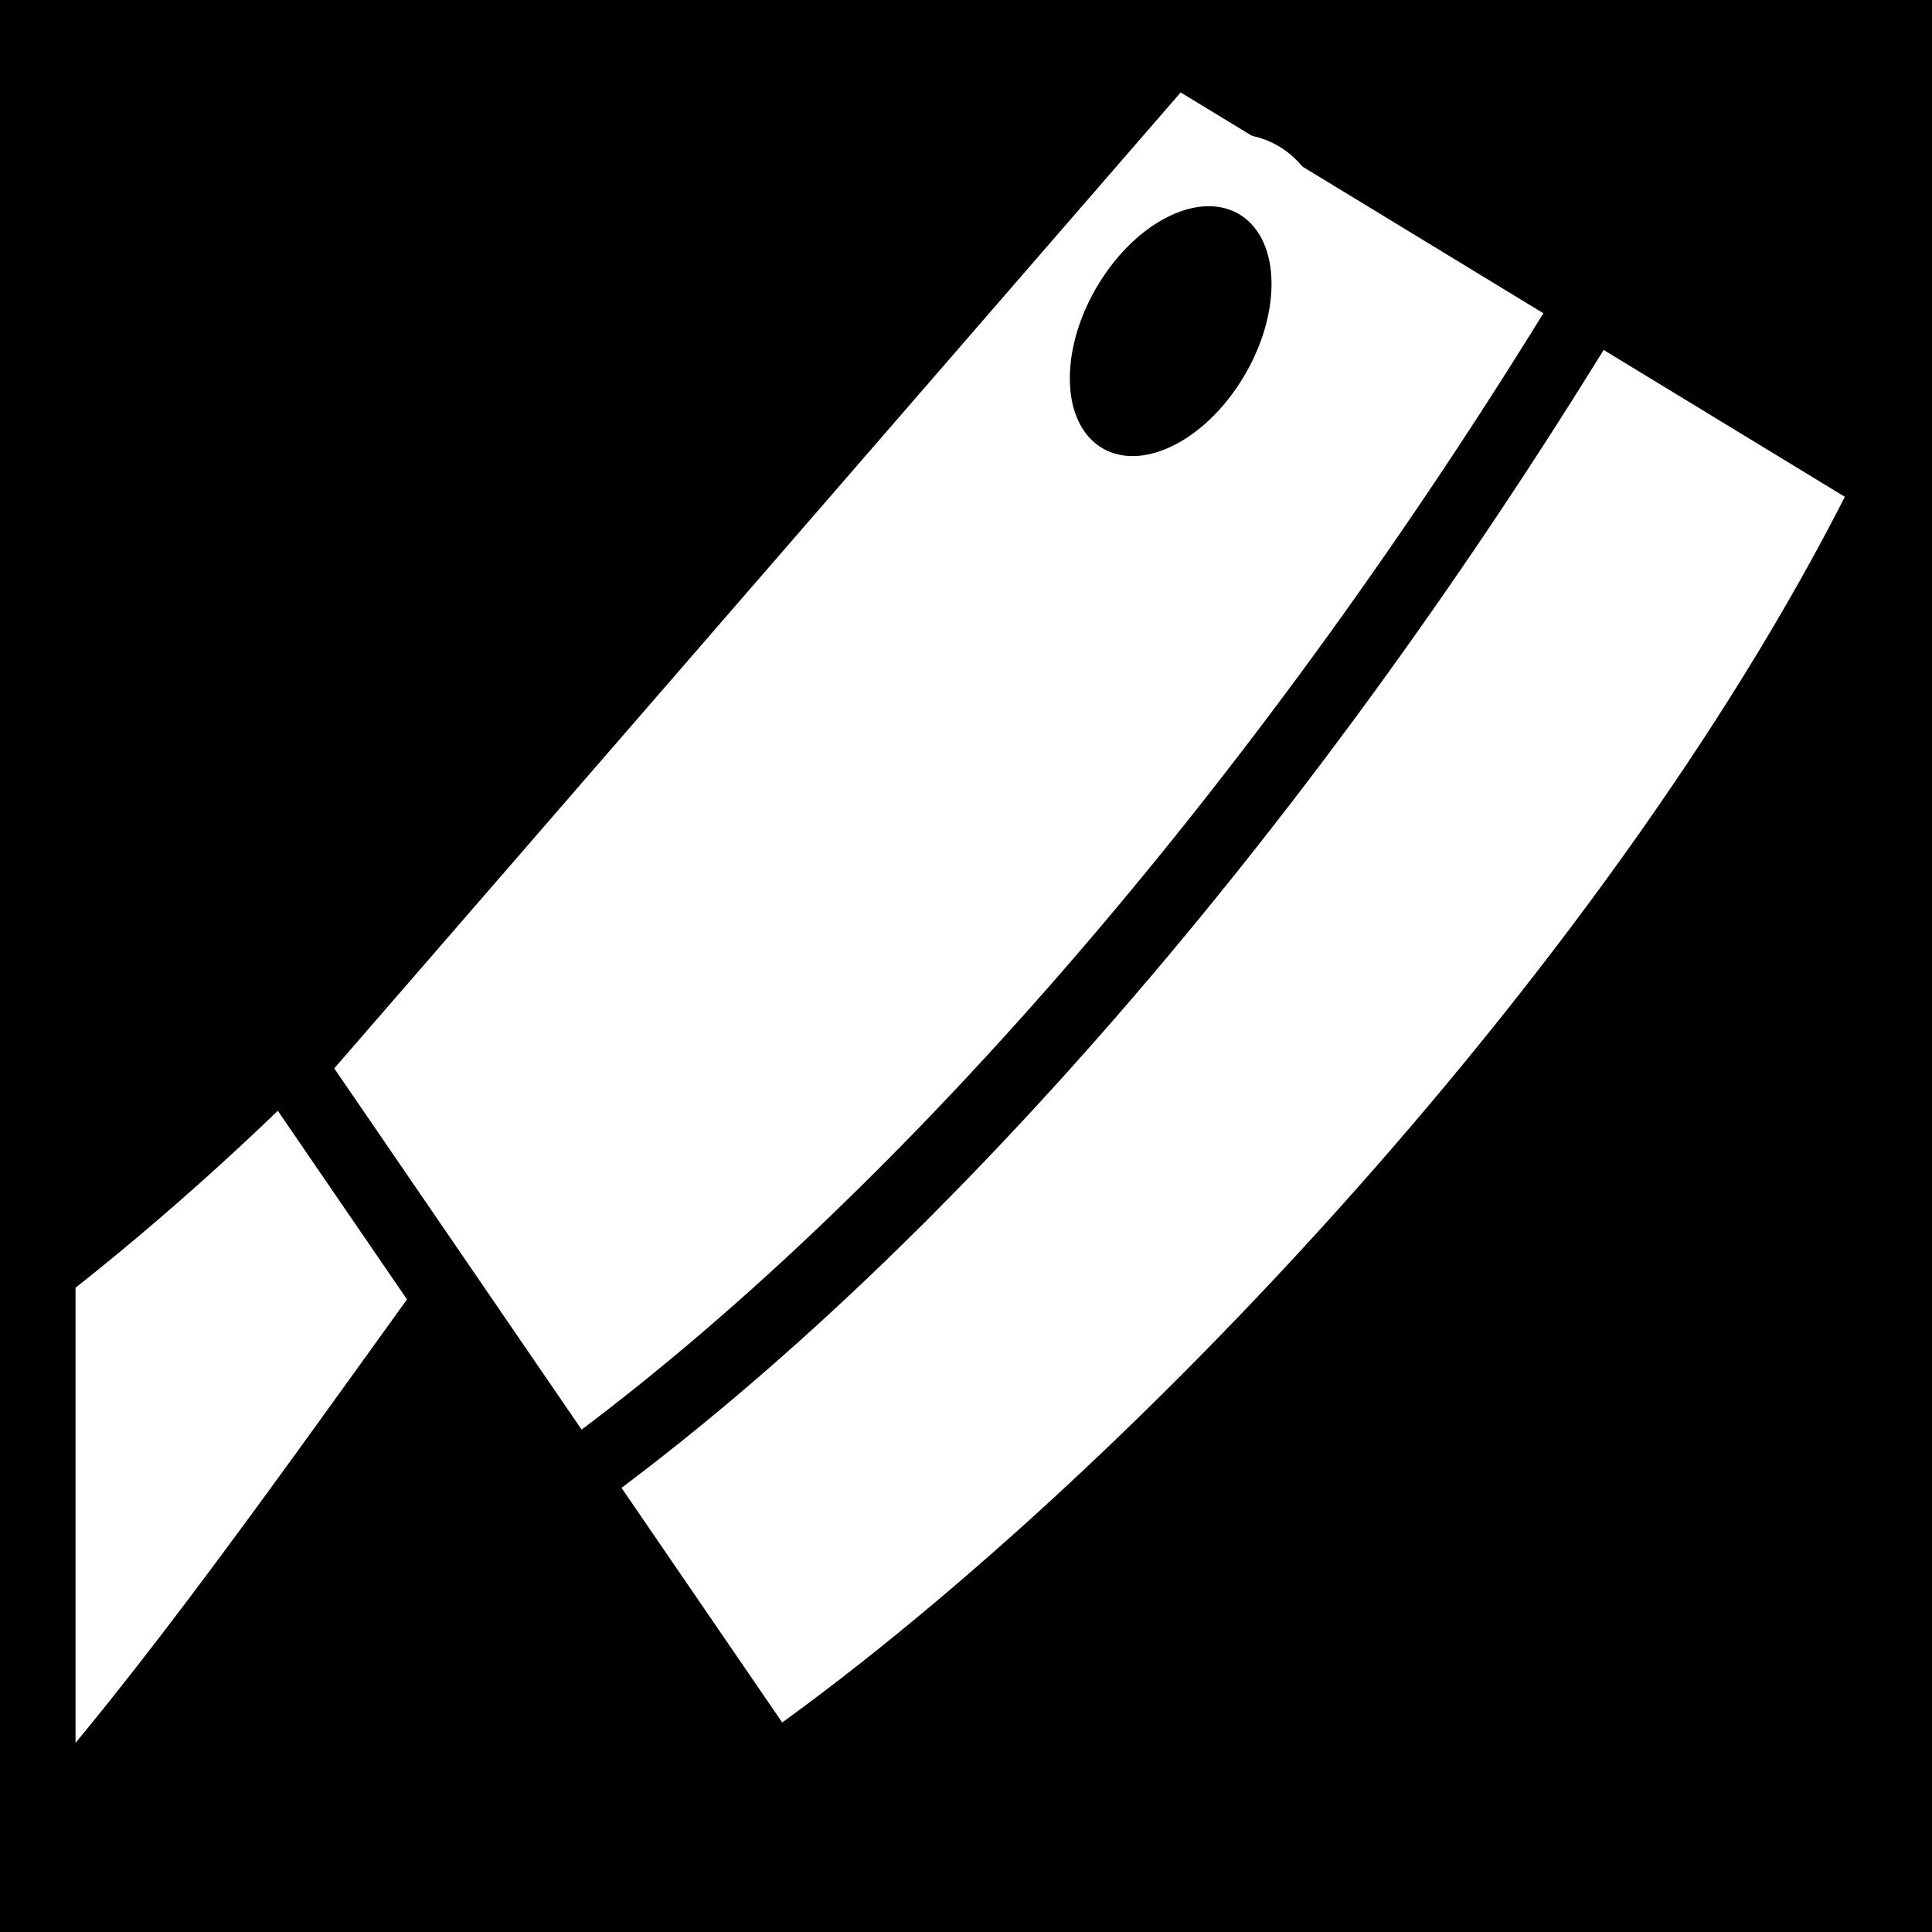 <svg viewBox="0 0 512 512" xmlns="http://www.w3.org/2000/svg">
<path d="m0,0h512v512h-512z"/>
<g transform="matrix(18.689,0,0,18.689,-2740.125,-8505.44)">
<path d="m155.844,464.081c-2.885,3.817-5.771,6.791-8.656,9.04v8.045c3.668-4.081 7.965-11.358 11.906-15.148l-3.25-1.937z" fill="#fff" stroke="#000"/>
<path d="m150.726,470.218 12.532-14.45 10.172,6.193c-3.401,6.941-10.588,14.591-15.846,18.271l-6.858-10.014z" fill="#fff" stroke="#000"/>
<path d="m154.754,476.08c5.111-3.72 10.274-9.896 14.324-16.516" fill="none" stroke="#000"/>
<path d="m163.739,461.552c0,.891-.722,1.613-1.613,1.613s-1.613-.722-1.613-1.613 .722-1.613 1.613-1.613 1.613.722 1.613,1.613z" stroke="#fff" stroke-width=".726" transform="matrix(1.144,-.535,0,1.312,-22.255,-59.019)"/>
</g>
</svg>
